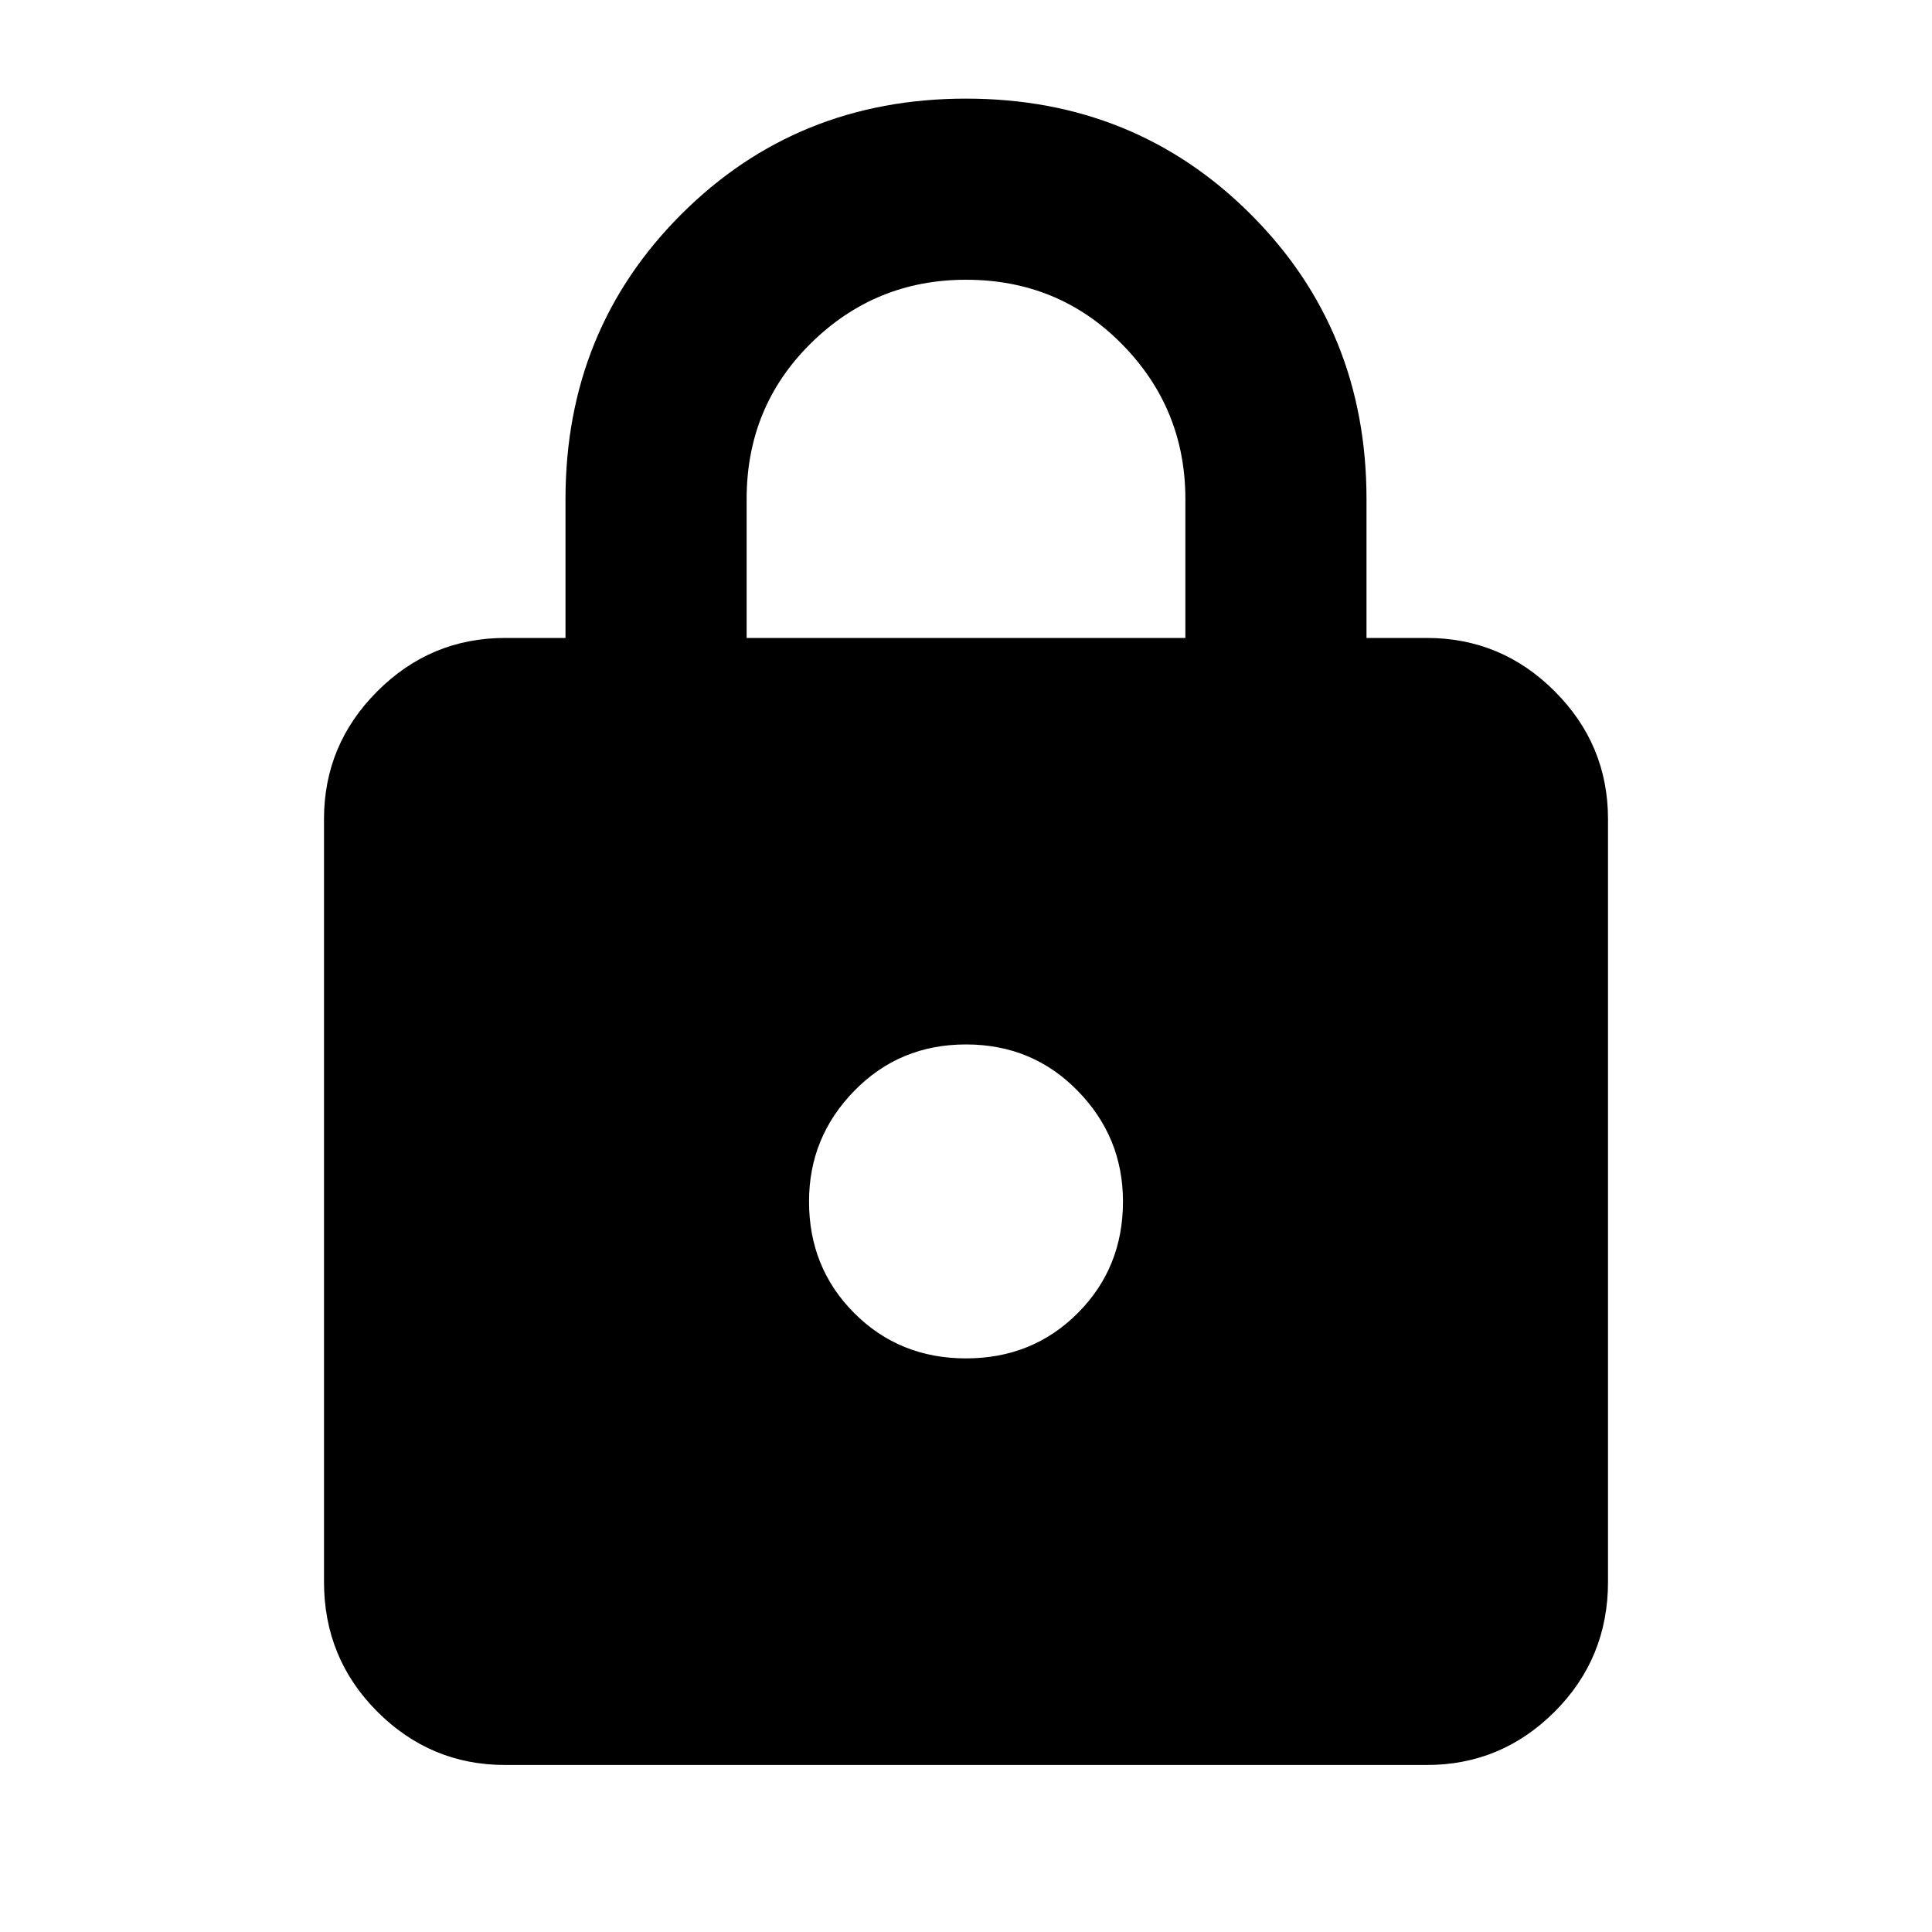 <svg xmlns="http://www.w3.org/2000/svg" height="20" width="20"><path d="M10 1.021Q11.75 1.021 12.948 2.219Q14.146 3.417 14.146 5.167V6.604H14.771Q15.542 6.604 16.094 7.156Q16.646 7.708 16.646 8.479V16.375Q16.646 17.167 16.094 17.719Q15.542 18.271 14.771 18.271H5.229Q4.458 18.271 3.906 17.719Q3.354 17.167 3.354 16.375V8.479Q3.354 7.708 3.906 7.156Q4.458 6.604 5.229 6.604H5.854V5.167Q5.854 3.417 7.052 2.219Q8.25 1.021 10 1.021ZM10 2.896Q9.062 2.896 8.396 3.552Q7.729 4.208 7.729 5.167V6.604H12.271V5.167Q12.271 4.229 11.615 3.563Q10.958 2.896 10 2.896ZM10 10.812Q9.312 10.812 8.844 11.292Q8.375 11.771 8.375 12.438Q8.375 13.125 8.844 13.594Q9.312 14.062 10 14.062Q10.688 14.062 11.156 13.594Q11.625 13.125 11.625 12.438Q11.625 11.771 11.156 11.292Q10.688 10.812 10 10.812Z"/></svg>